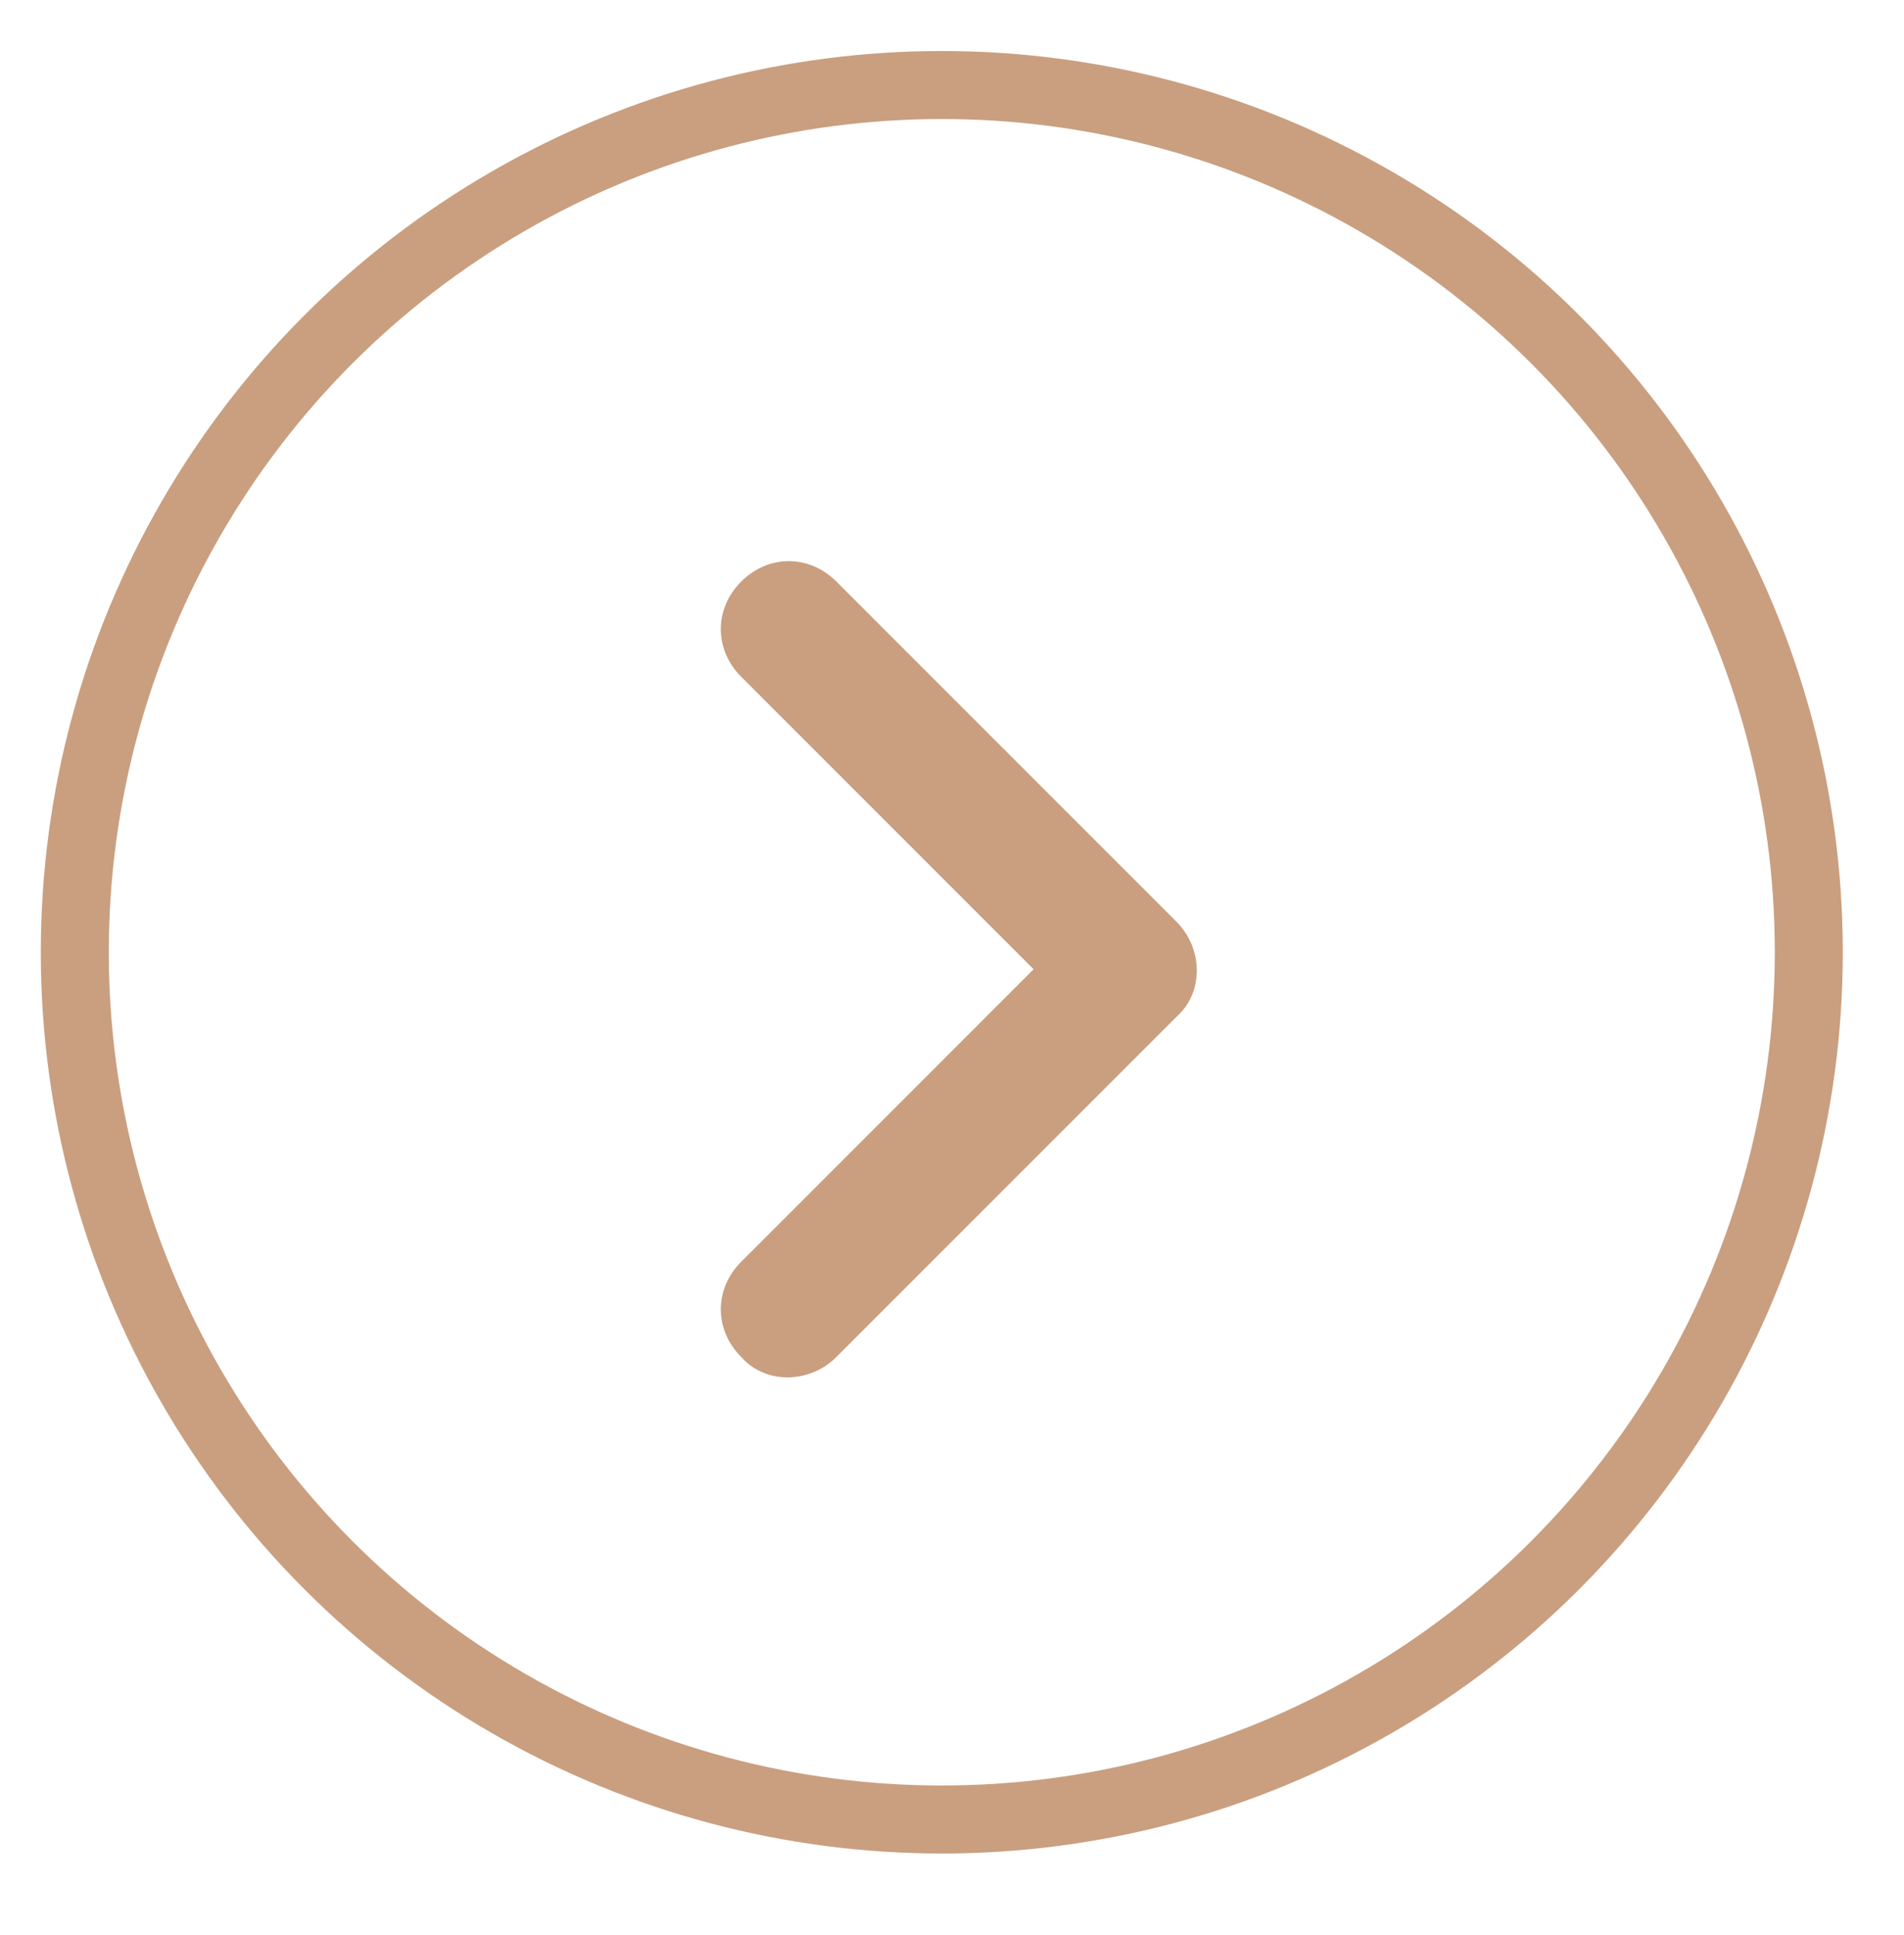 <?xml version="1.0" encoding="UTF-8"?>
<svg id="Layer_1" data-name="Layer 1" xmlns="http://www.w3.org/2000/svg" version="1.1" viewBox="0 0 56 56.9">
  <defs>
    <style>
      .cls-1 {
        fill: #c99f80;
        stroke-width: 0px;
      }

      .cls-2 {
        fill: none;
        stroke: #c99f80;
        stroke-width: 2px;
      }
    </style>
  </defs>
  <circle class="cls-2" cx="27.7" cy="28" r="25.5"/>
  <path class="cls-1" d="M34.6,27.1c.8.8.8,2.1,0,2.8l-10,10c-.8.8-2.1.8-2.8,0-.8-.8-.8-2,0-2.8l8.6-8.6-8.6-8.6c-.8-.8-.8-2,0-2.8.8-.8,2-.8,2.8,0l10,10h0Z"/>
</svg>